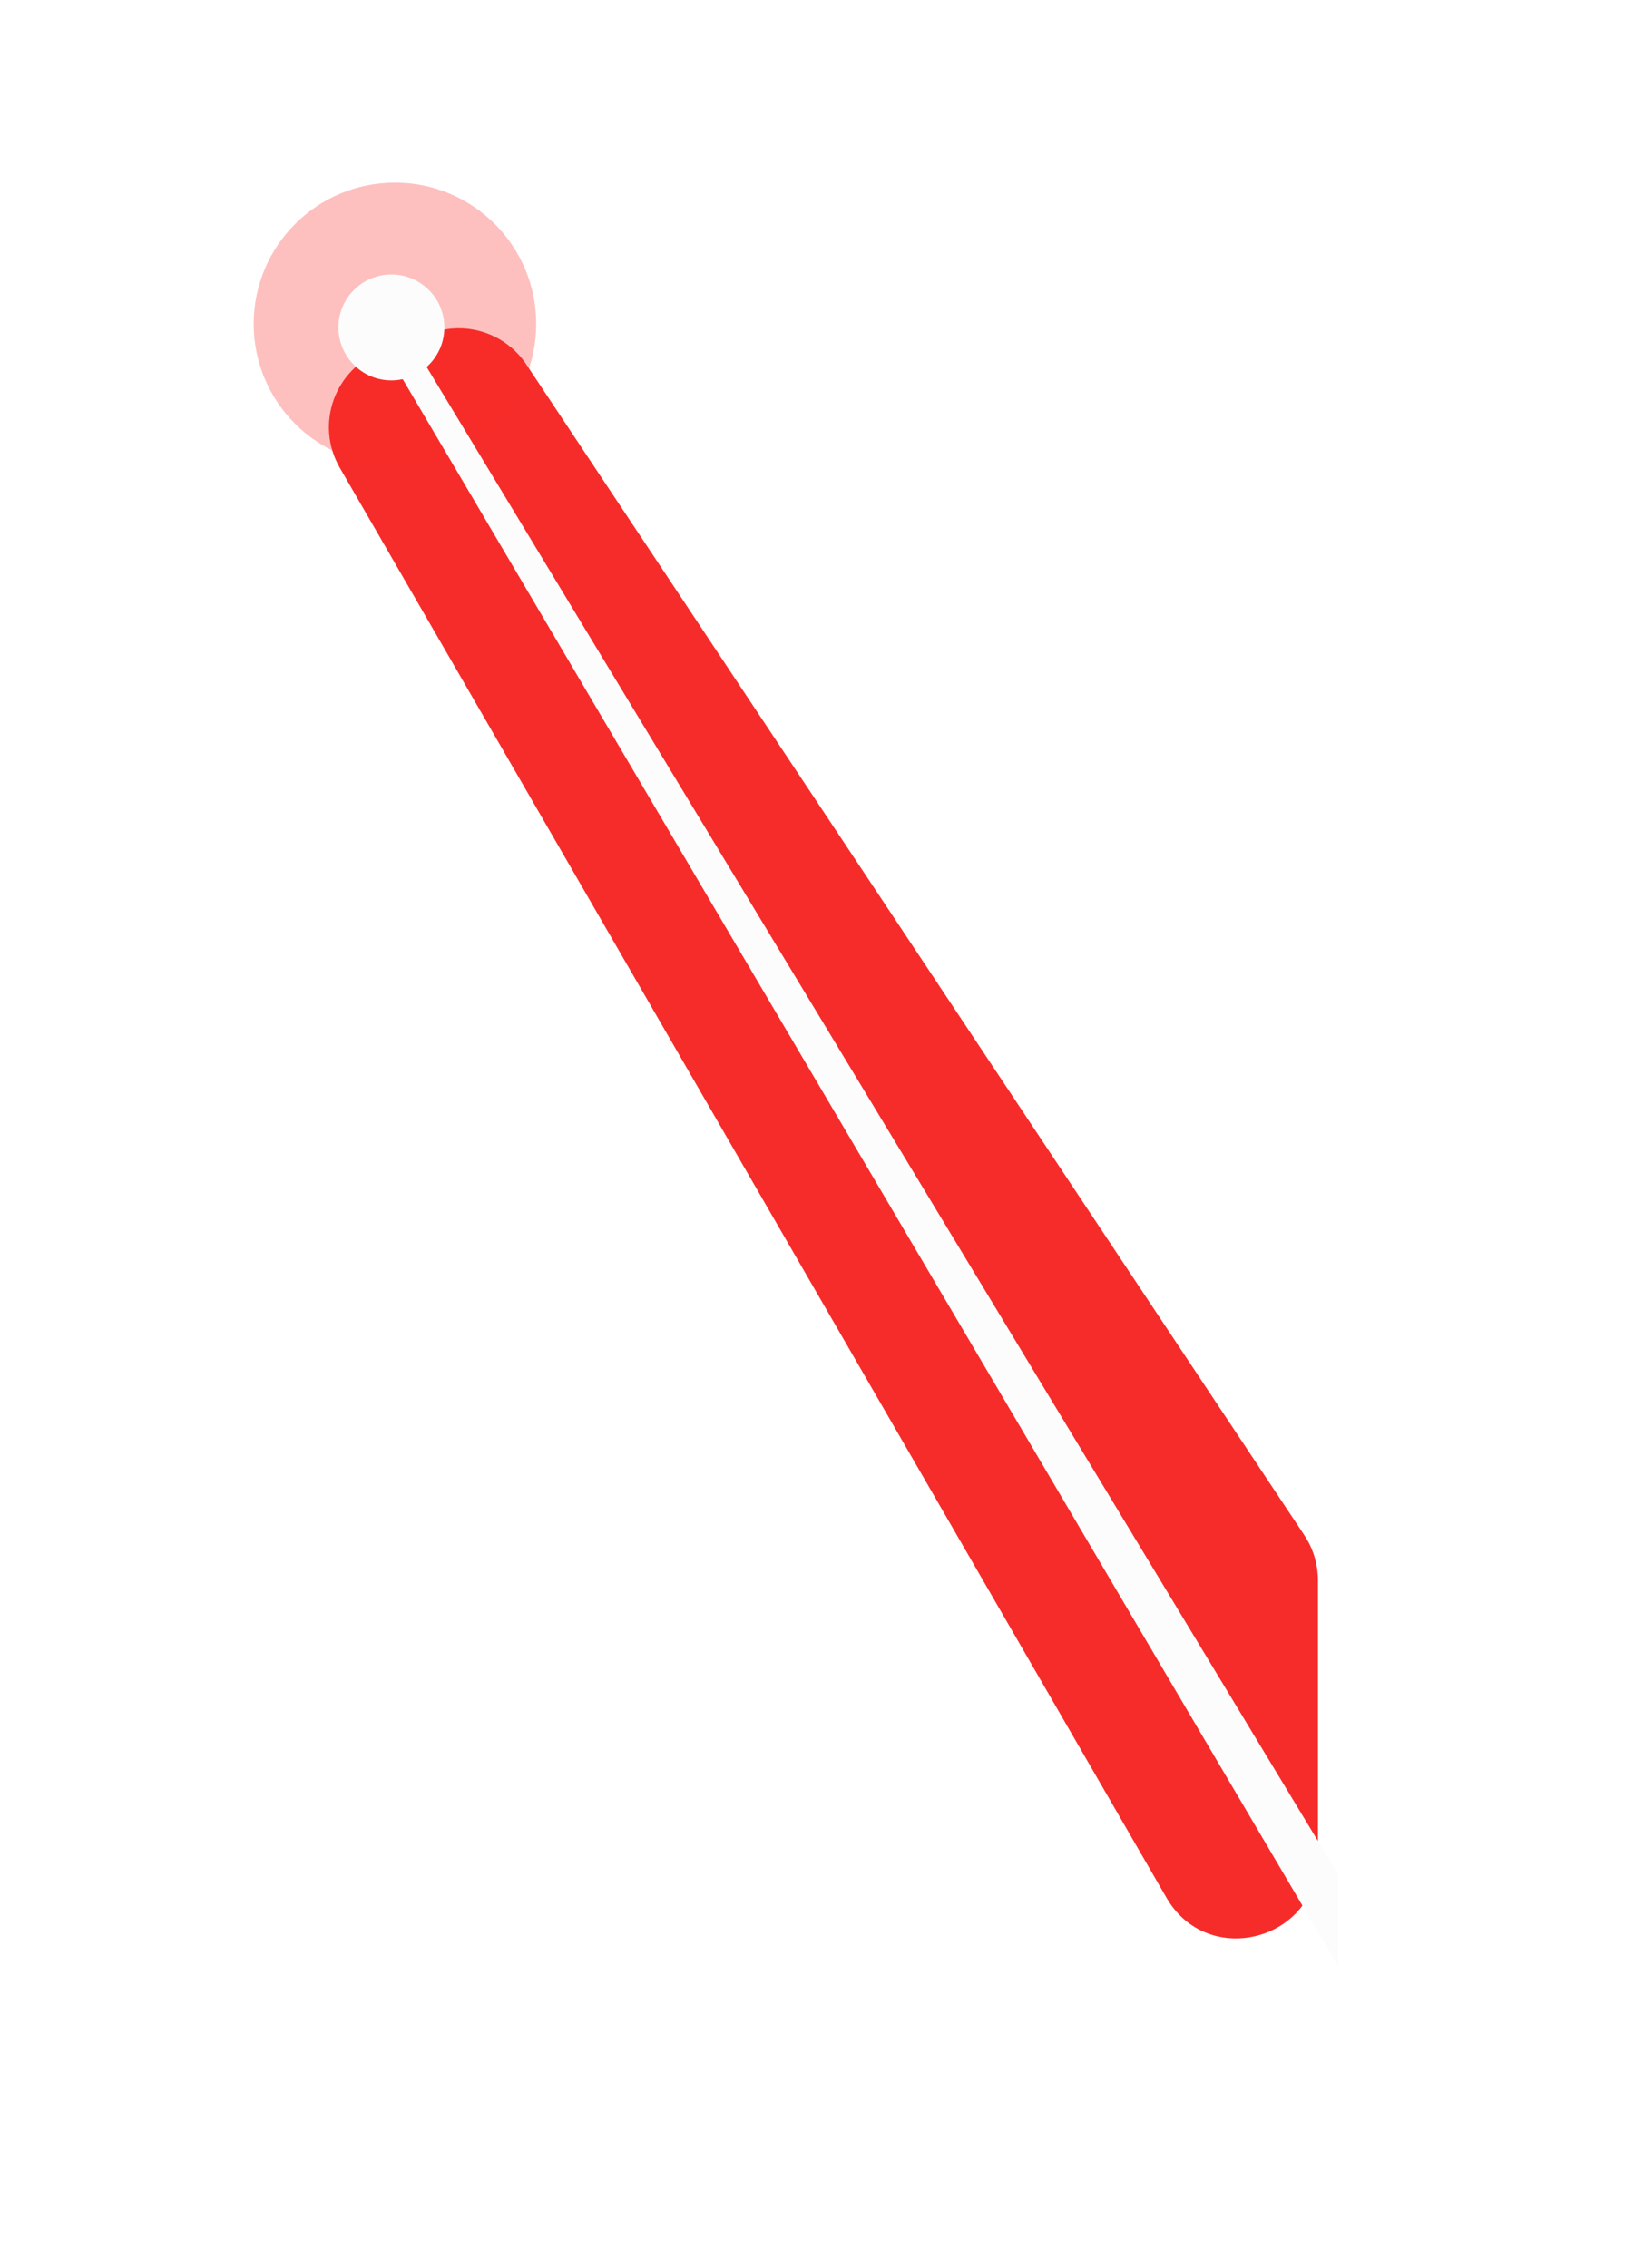 <svg width="324" height="447" viewBox="0 0 324 447" fill="none" xmlns="http://www.w3.org/2000/svg">
<g filter="url(#filter0_f_12_17)">
<path d="M66.973 92.204C61.994 83.591 65.998 72.571 75.344 69.164L84.933 65.668C91.876 63.137 99.649 65.69 103.74 71.845L257.066 302.583C258.81 305.207 259.74 308.287 259.74 311.438V366.003C259.74 382.367 238.079 388.178 229.888 374.01L66.973 92.204Z" fill="#F62C2A"/>
</g>
<g filter="url(#filter1_f_12_17)">
<ellipse cx="77.837" cy="63.837" rx="27.838" ry="27.837" fill="#F62C2A" fill-opacity="0.3"/>
</g>
<g filter="url(#filter2_f_12_17)">
<ellipse cx="77.135" cy="64.533" rx="10.439" ry="10.439" fill="#FCFCFC"/>
</g>
<g filter="url(#filter3_f_12_17)">
<path d="M77.916 72.276L82.788 70.189L263.738 369.441V387.535L77.916 72.276Z" fill="#FCFCFC"/>
</g>
<defs>
<filter id="filter0_f_12_17" x="0.819" y="0.699" width="322.921" height="445.331" filterUnits="userSpaceOnUse" color-interpolation-filters="sRGB">
<feFlood flood-opacity="0" result="BackgroundImageFix"/>
<feBlend mode="normal" in="SourceGraphic" in2="BackgroundImageFix" result="shape"/>
<feGaussianBlur stdDeviation="32" result="effect1_foregroundBlur_12_17"/>
</filter>
<filter id="filter1_f_12_17" x="17.998" y="4" width="119.677" height="119.675" filterUnits="userSpaceOnUse" color-interpolation-filters="sRGB">
<feFlood flood-opacity="0" result="BackgroundImageFix"/>
<feBlend mode="normal" in="SourceGraphic" in2="BackgroundImageFix" result="shape"/>
<feGaussianBlur stdDeviation="16" result="effect1_foregroundBlur_12_17"/>
</filter>
<filter id="filter2_f_12_17" x="60.695" y="48.094" width="32.879" height="32.878" filterUnits="userSpaceOnUse" color-interpolation-filters="sRGB">
<feFlood flood-opacity="0" result="BackgroundImageFix"/>
<feBlend mode="normal" in="SourceGraphic" in2="BackgroundImageFix" result="shape"/>
<feGaussianBlur stdDeviation="3" result="effect1_foregroundBlur_12_17"/>
</filter>
<filter id="filter3_f_12_17" x="73.916" y="66.189" width="193.822" height="325.346" filterUnits="userSpaceOnUse" color-interpolation-filters="sRGB">
<feFlood flood-opacity="0" result="BackgroundImageFix"/>
<feBlend mode="normal" in="SourceGraphic" in2="BackgroundImageFix" result="shape"/>
<feGaussianBlur stdDeviation="2" result="effect1_foregroundBlur_12_17"/>
</filter>
</defs>
</svg>
